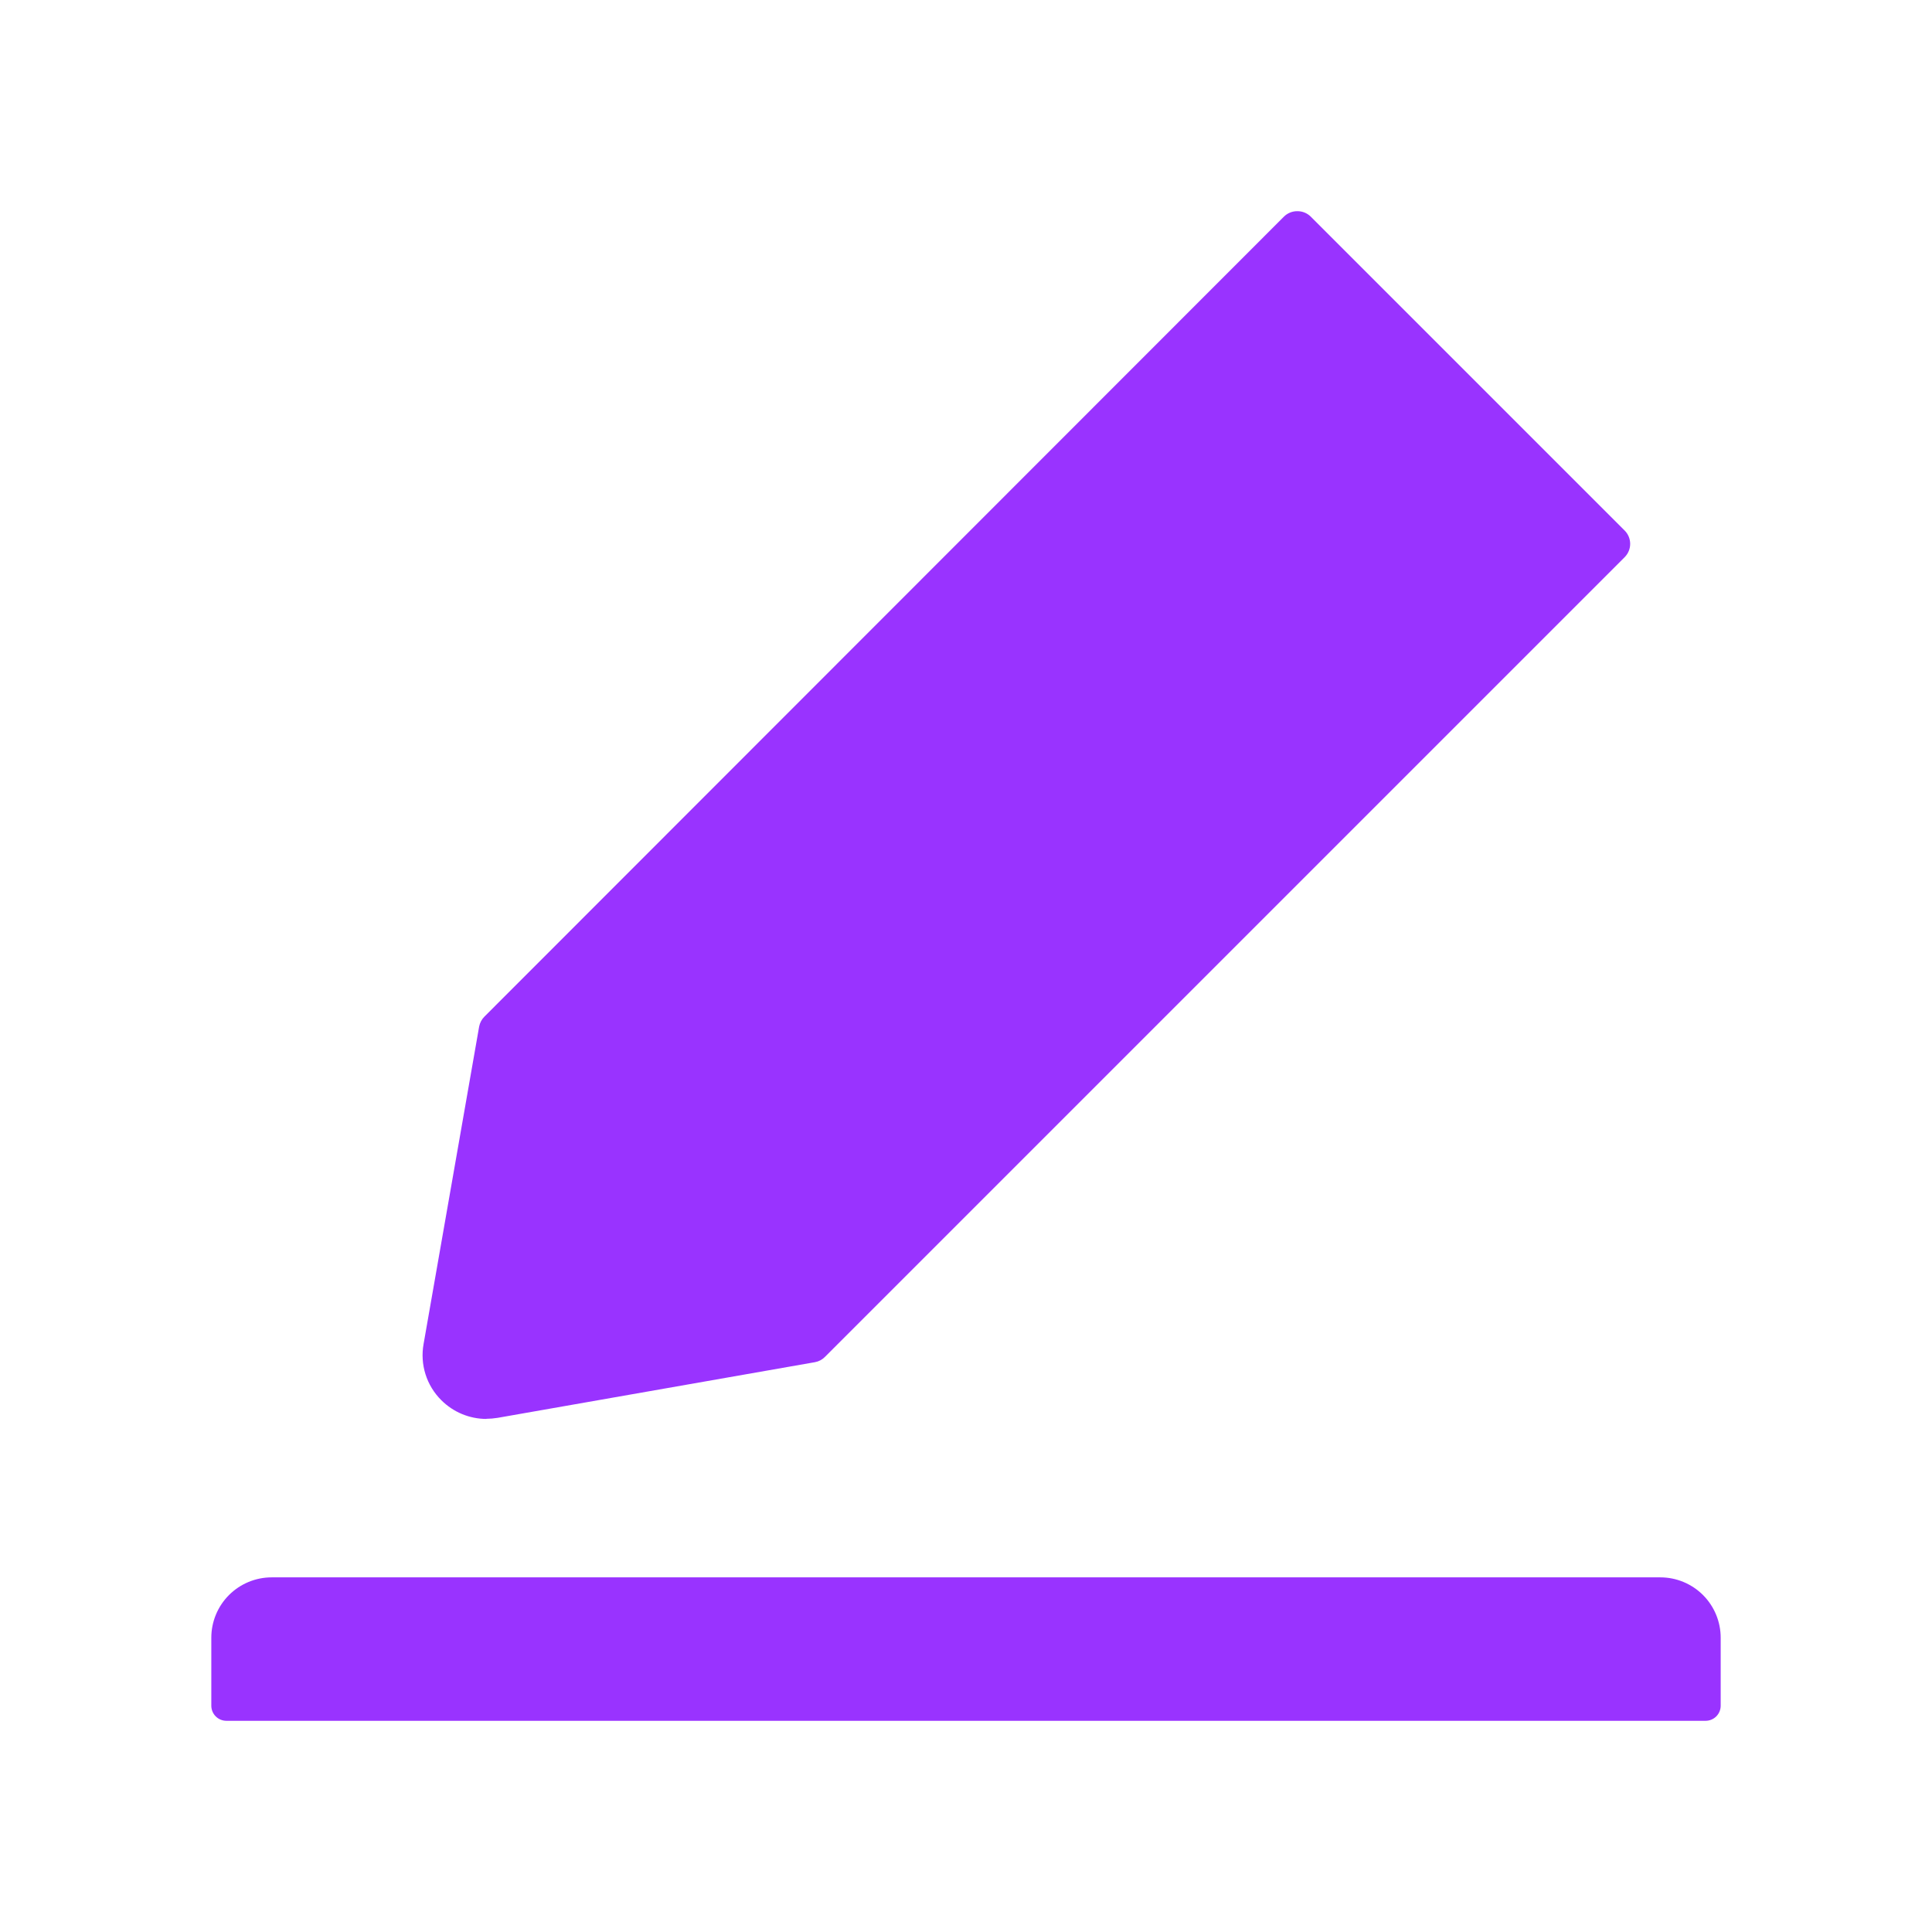 <svg xmlns="http://www.w3.org/2000/svg" xmlns:xlink="http://www.w3.org/1999/xlink" width="16" height="16" viewBox="0 0 16 16"><defs><style>.cls-1{fill:none}.cls-2{clip-path:url(#clip-path)}.cls-3{fill:transparent}.cls-4{clip-path:url(#clip-path-2)}.cls-5{fill:#93f}</style><clipPath id="clip-path"><path id="路径_610" d="M0,0H16V-16H0Z" class="cls-1" data-name="路径 610"/></clipPath><clipPath id="clip-path-2"><path id="路径_612" d="M13.75-2.937H2.25a.5.5,0,0,0-.5.5v.563a.125.125,0,0,0,.125.125h12.25a.125.125,0,0,0,.125-.125v-.562A.5.5,0,0,0,13.75-2.937ZM4.027-4.25a.632.632,0,0,0,.094-.008l2.628-.461a.153.153,0,0,0,.083-.044l6.623-6.623a.156.156,0,0,0,0-.22l-2.6-2.6a.155.155,0,0,0-.111-.045.155.155,0,0,0-.111.045L4.012-7.581a.159.159,0,0,0-.044.083L3.508-4.87a.524.524,0,0,0,.147.466.529.529,0,0,0,.372.155Z" class="cls-1" data-name="路径 612"/></clipPath></defs><g id="icon_canvasEdit1" transform="translate(0 16)"><g id="组_1041" class="cls-2" data-name="组 1041"><path id="路径_609" d="M-5-21H21V5H-5Z" class="cls-3" data-name="路径 609"/></g><g id="组_1042" class="cls-4" data-name="组 1042"><path id="路径_611" d="M-3.25-19.25h22.5V3.25H-3.25Z" class="cls-5" data-name="路径 611"/></g></g></svg>